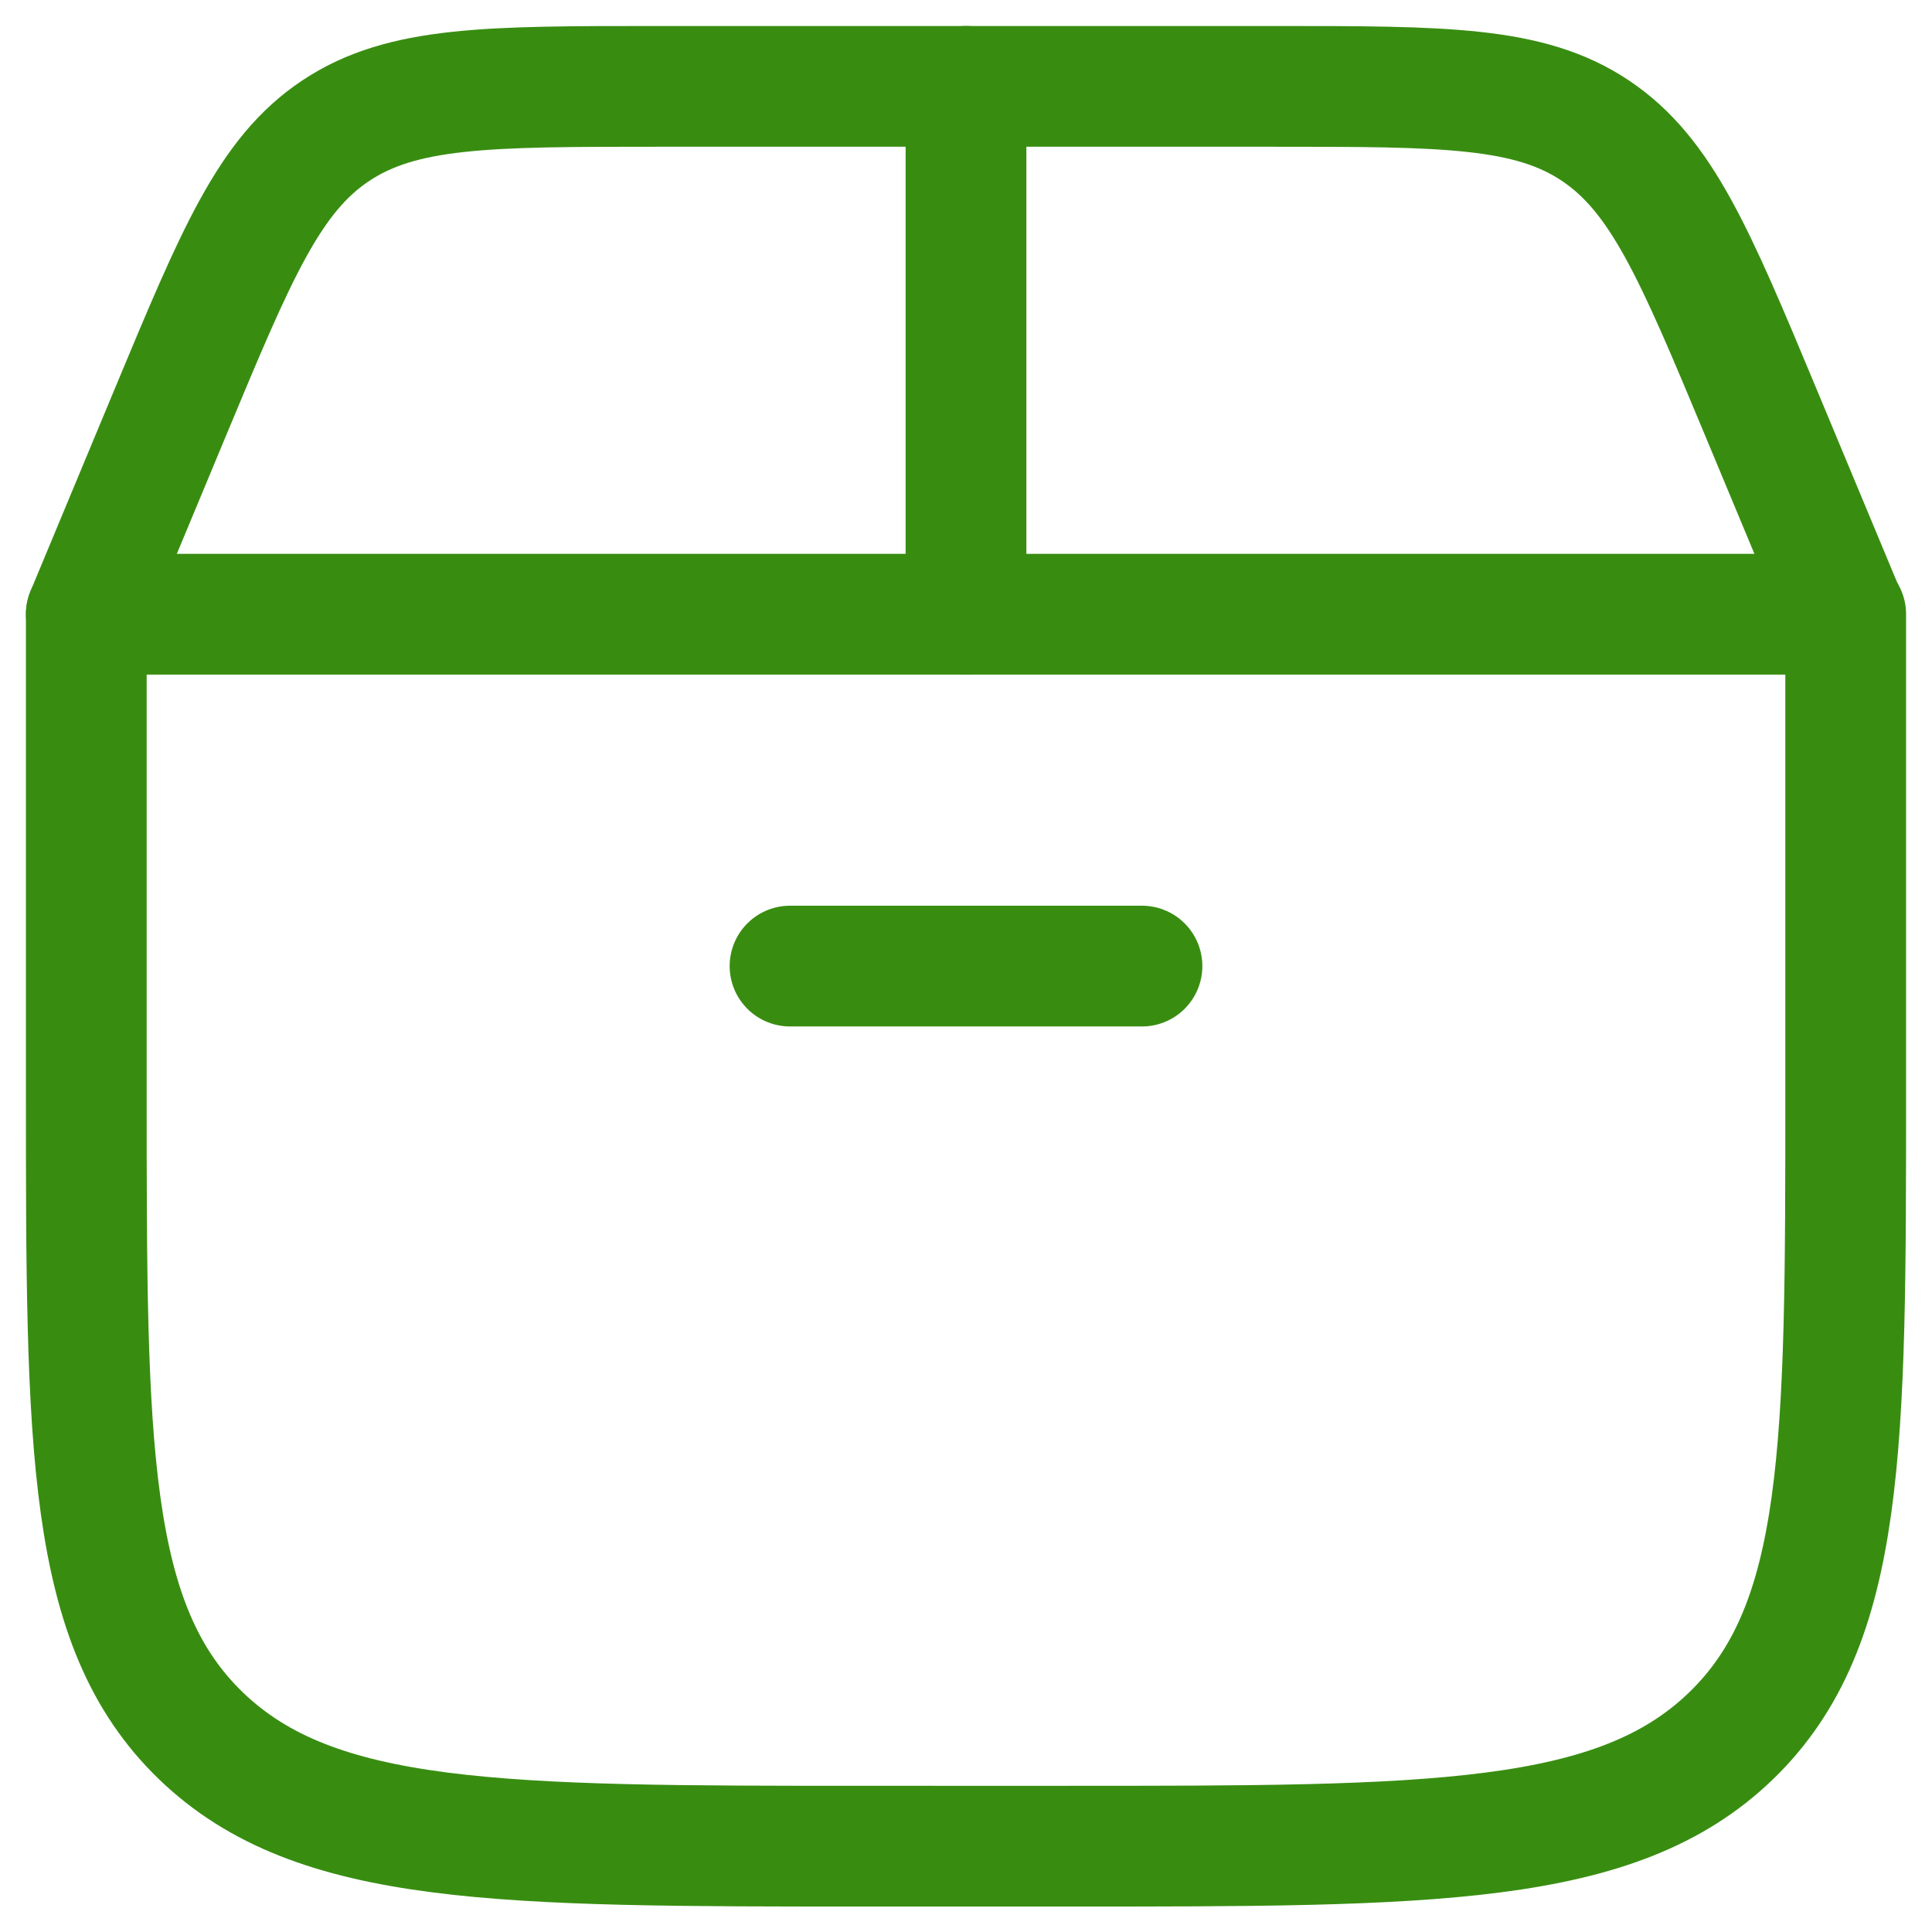 <svg xmlns="http://www.w3.org/2000/svg" xmlns:xlink="http://www.w3.org/1999/xlink" width="24" height="24" viewBox="0 0 24 24">
  <defs>
    <clipPath id="clip-path">
      <rect id="Rectangle_5566" data-name="Rectangle 5566" width="24" height="24" transform="translate(272 89)" fill="#fff" stroke="#388d11" stroke-width="1.5"/>
    </clipPath>
  </defs>
  <g id="Mask_Group_816" data-name="Mask Group 816" transform="translate(-272 -89)" clip-path="url(#clip-path)">
    <g id="delivery-box-01-stroke-rounded_2_" data-name="delivery-box-01-stroke-rounded (2)" transform="translate(270.886 87.887)">
      <path id="Path_7025" data-name="Path 7025" d="M2.186,14.675V8.743H24.042v5.932c0,4.416,0,6.623-1.423,8s-3.712,1.372-8.291,1.372H11.9c-4.579,0-6.869,0-8.291-1.372S2.186,19.091,2.186,14.675Z" fill="none" stroke="#388d11" stroke-linecap="round" stroke-linejoin="round" stroke-width="1.5"/>
      <path id="Path_7026" data-name="Path 7026" d="M2.186,8.743,3.236,6.221c.815-1.956,1.222-2.934,2.048-3.484s1.885-.551,4-.551h7.65c2.119,0,3.178,0,4,.551s1.233,1.529,2.048,3.484l1.051,2.522" fill="none" stroke="#388d11" stroke-linecap="round" stroke-width="1.5"/>
      <path id="Path_7027" data-name="Path 7027" d="M13.114,8.743V2.186" fill="none" stroke="#388d11" stroke-linecap="round" stroke-width="1.5"/>
      <path id="Path_7028" data-name="Path 7028" d="M10.928,13.114H15.3" fill="none" stroke="#388d11" stroke-linecap="round" stroke-width="1.5"/>
    </g>
  </g>
</svg>
